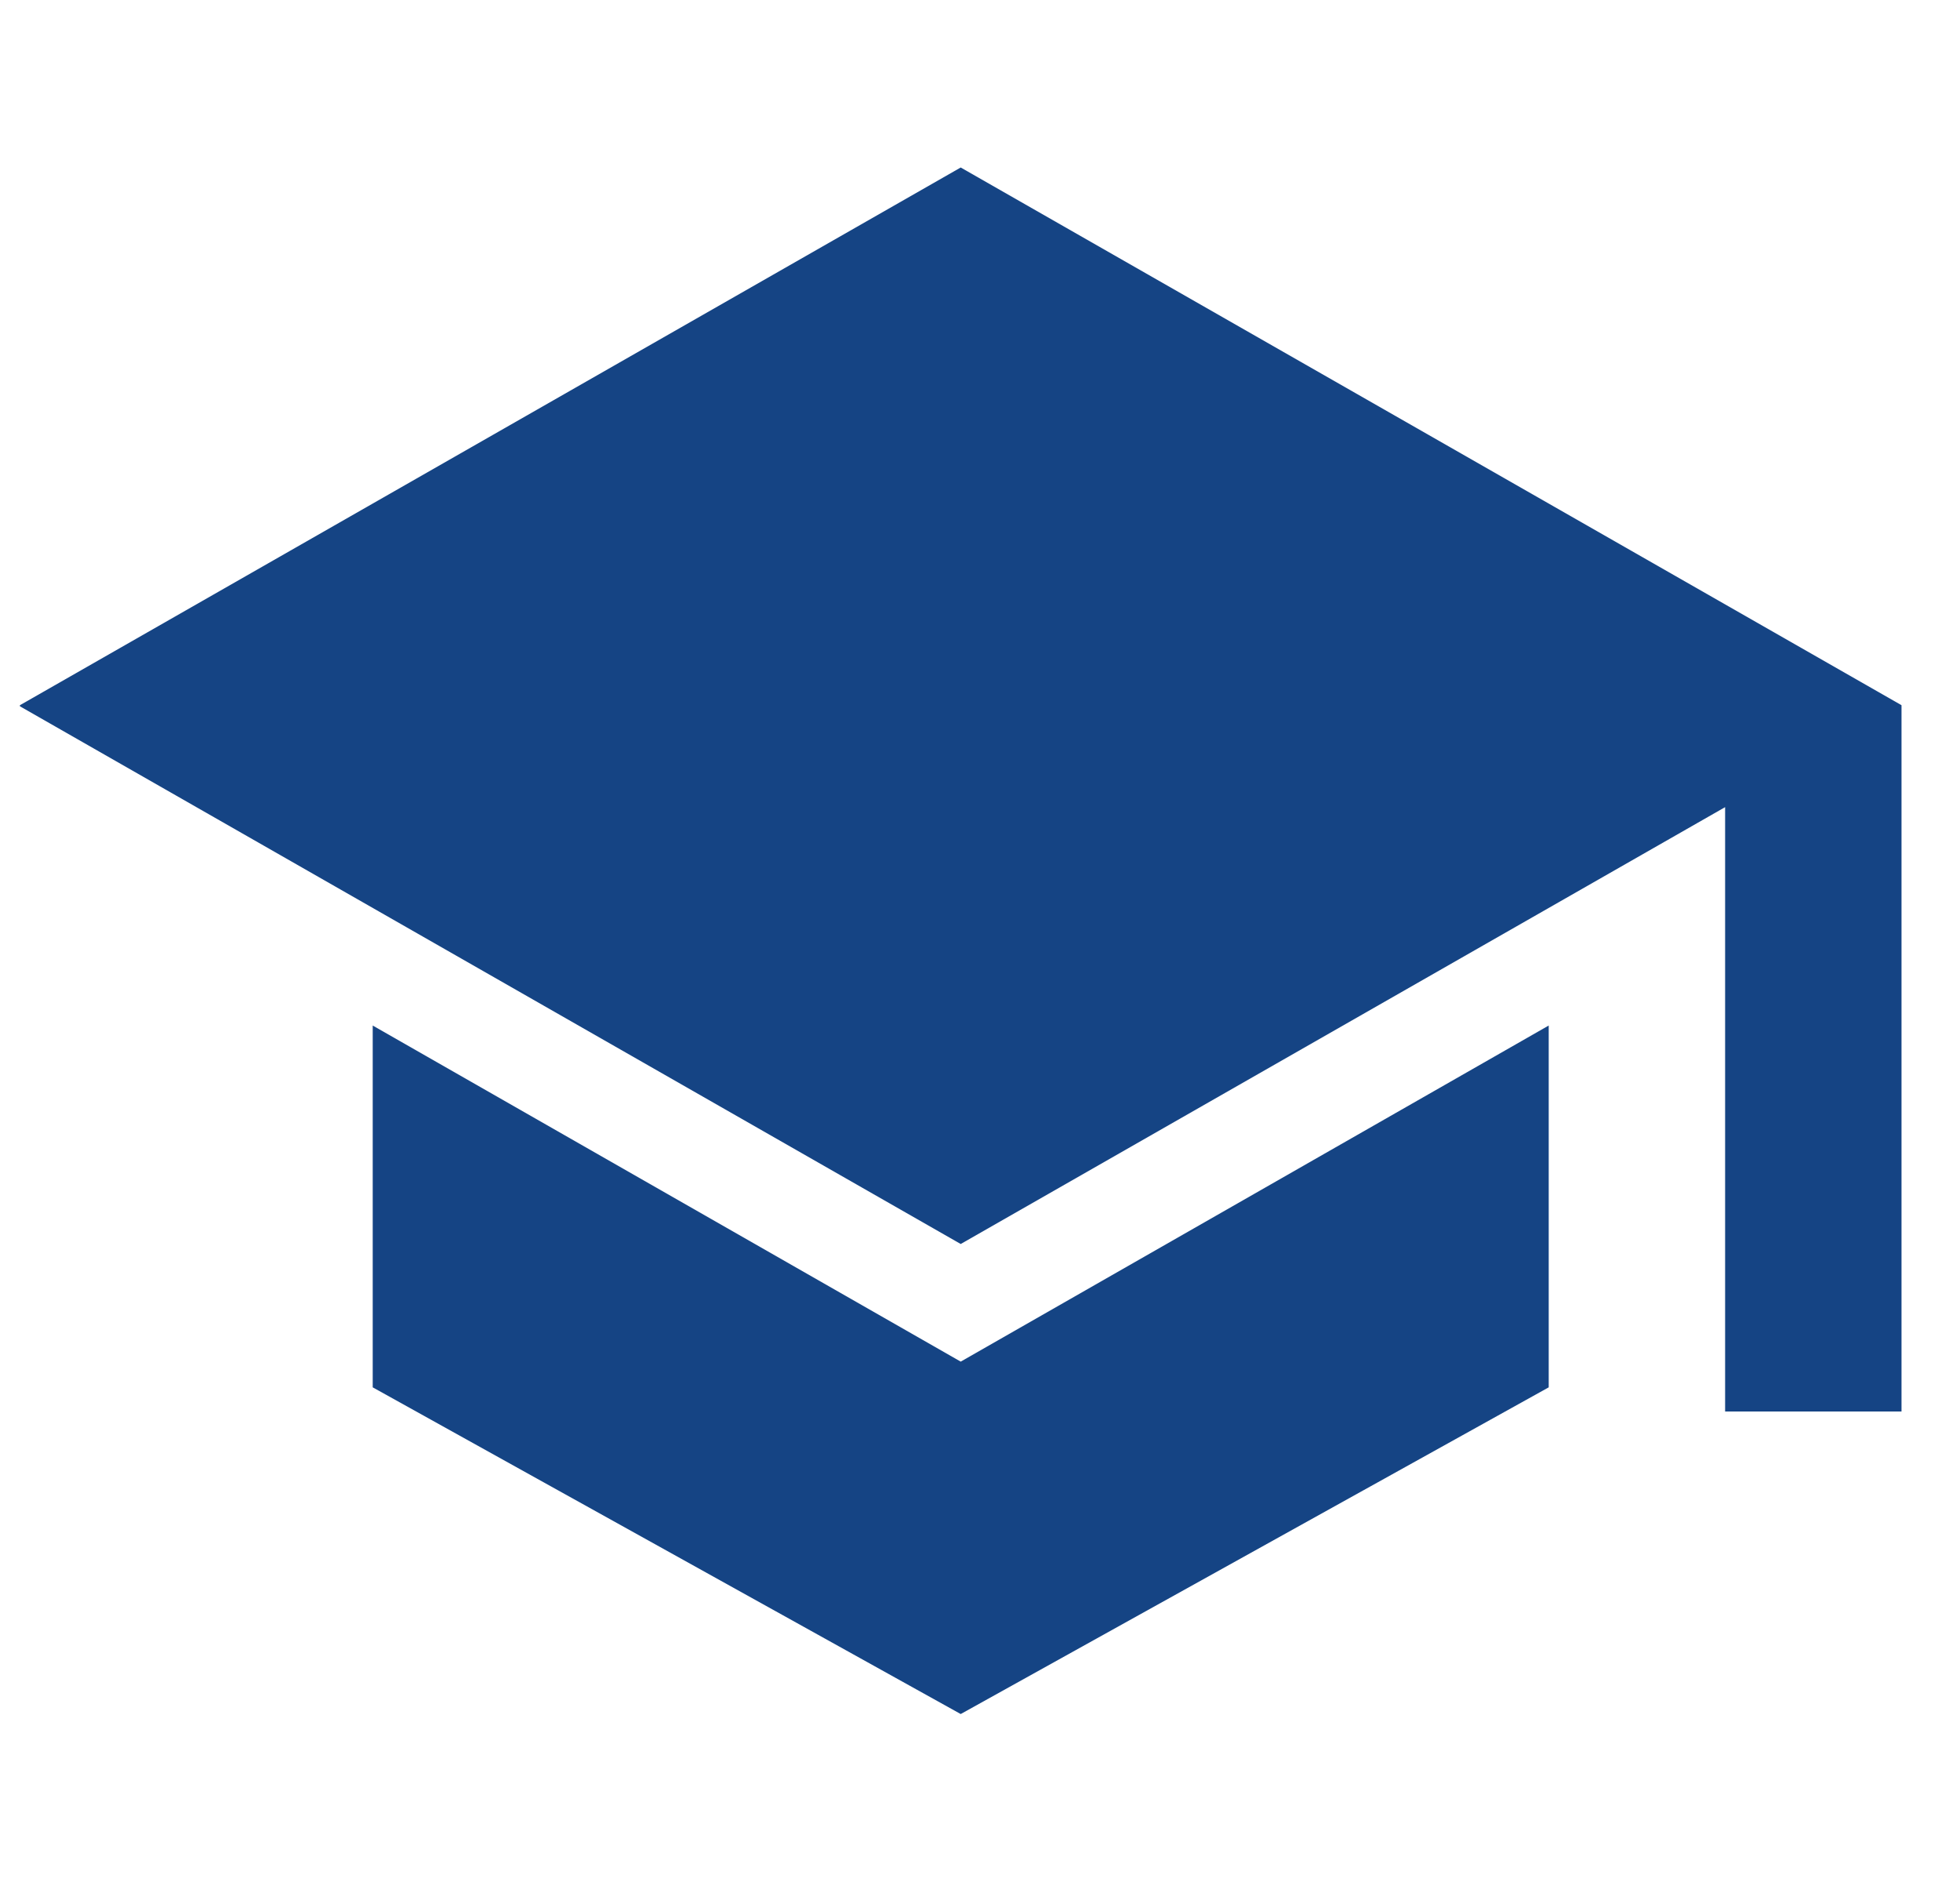 <svg width="25" height="24" viewBox="0 0 25 24" fill="none" xmlns="http://www.w3.org/2000/svg">
<g clip-path="url(#clip0_454_8071)">
<path d="M12.254 17.364L4.754 13.078V17.692L12.254 21.858L19.754 17.692V13.078L12.254 17.364Z" fill="#154484"/>
<path d="M24.266 9L12.254 2.136L0.242 9L12.254 15.864L22.004 10.293V18H24.254V9.007L24.266 9Z" fill="#154484"/>
</g>
<defs>
<clipPath id="clip0_454_8071">
<rect width="24" height="24" fill="white" transform="translate(0.254)"/>
</clipPath>
</defs>
</svg>

